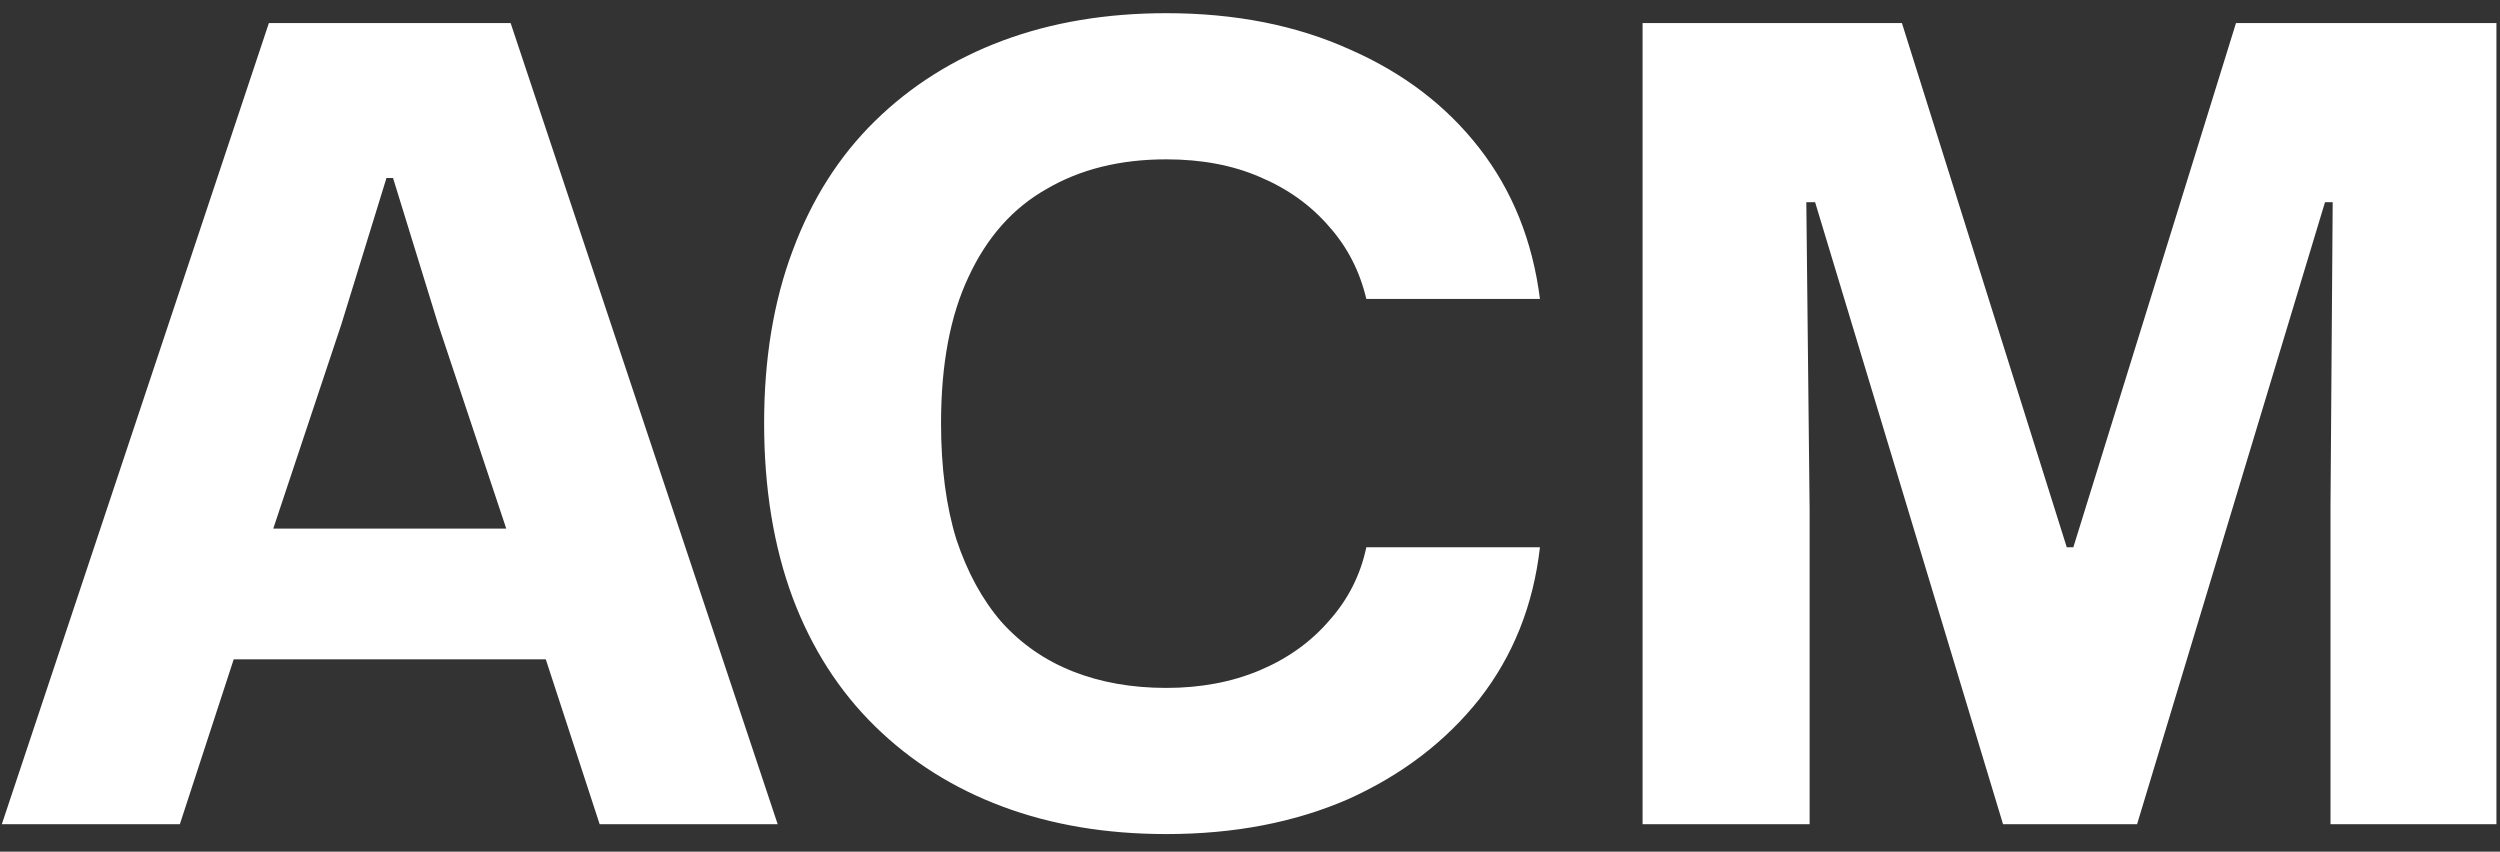 <svg width="91" height="31" viewBox="0 0 91 31" fill="none" xmlns="http://www.w3.org/2000/svg">
<rect x="0" y="0" width="91" height="31" fill="#333333" stroke="none"/>
<path d="M0.067 30L9.787 0.84H18.587L28.307 30H21.827L19.867 24H8.507L6.547 30H0.067ZM9.947 19.24H18.427L15.947 11.8L14.307 6.48H14.067L12.427 11.8L9.947 19.24ZM42.454 30.36C40.267 30.36 38.281 30.027 36.494 29.36C34.707 28.693 33.161 27.72 31.854 26.44C30.547 25.16 29.547 23.6 28.854 21.76C28.161 19.893 27.814 17.773 27.814 15.4C27.814 13.053 28.161 10.96 28.854 9.12C29.547 7.253 30.547 5.68 31.854 4.4C33.161 3.12 34.707 2.147 36.494 1.48C38.281 0.813 40.267 0.48 42.454 0.48C44.961 0.48 47.187 0.92 49.134 1.8C51.081 2.653 52.654 3.853 53.854 5.4C55.054 6.947 55.787 8.773 56.054 10.88H49.734C49.494 9.867 49.041 8.987 48.374 8.24C47.707 7.467 46.867 6.867 45.854 6.44C44.867 6.013 43.734 5.8 42.454 5.8C40.774 5.8 39.321 6.16 38.094 6.88C36.867 7.573 35.921 8.64 35.254 10.08C34.587 11.493 34.254 13.267 34.254 15.4C34.254 17.027 34.441 18.44 34.814 19.64C35.214 20.84 35.761 21.84 36.454 22.64C37.174 23.44 38.041 24.04 39.054 24.44C40.067 24.84 41.201 25.04 42.454 25.04C43.707 25.04 44.841 24.827 45.854 24.4C46.867 23.973 47.707 23.373 48.374 22.6C49.067 21.827 49.521 20.933 49.734 19.92H56.054C55.814 22.027 55.081 23.867 53.854 25.44C52.627 26.987 51.041 28.2 49.094 29.08C47.147 29.933 44.934 30.36 42.454 30.36ZM59.79 30V0.84H69.23L75.23 19.92H75.47L81.39 0.84H90.87V30H84.83V18.48L84.91 7.36H84.63L77.79 30H72.91L66.07 7.36H65.75L65.87 18.56V30H59.79Z" fill="white"/>
</svg>
